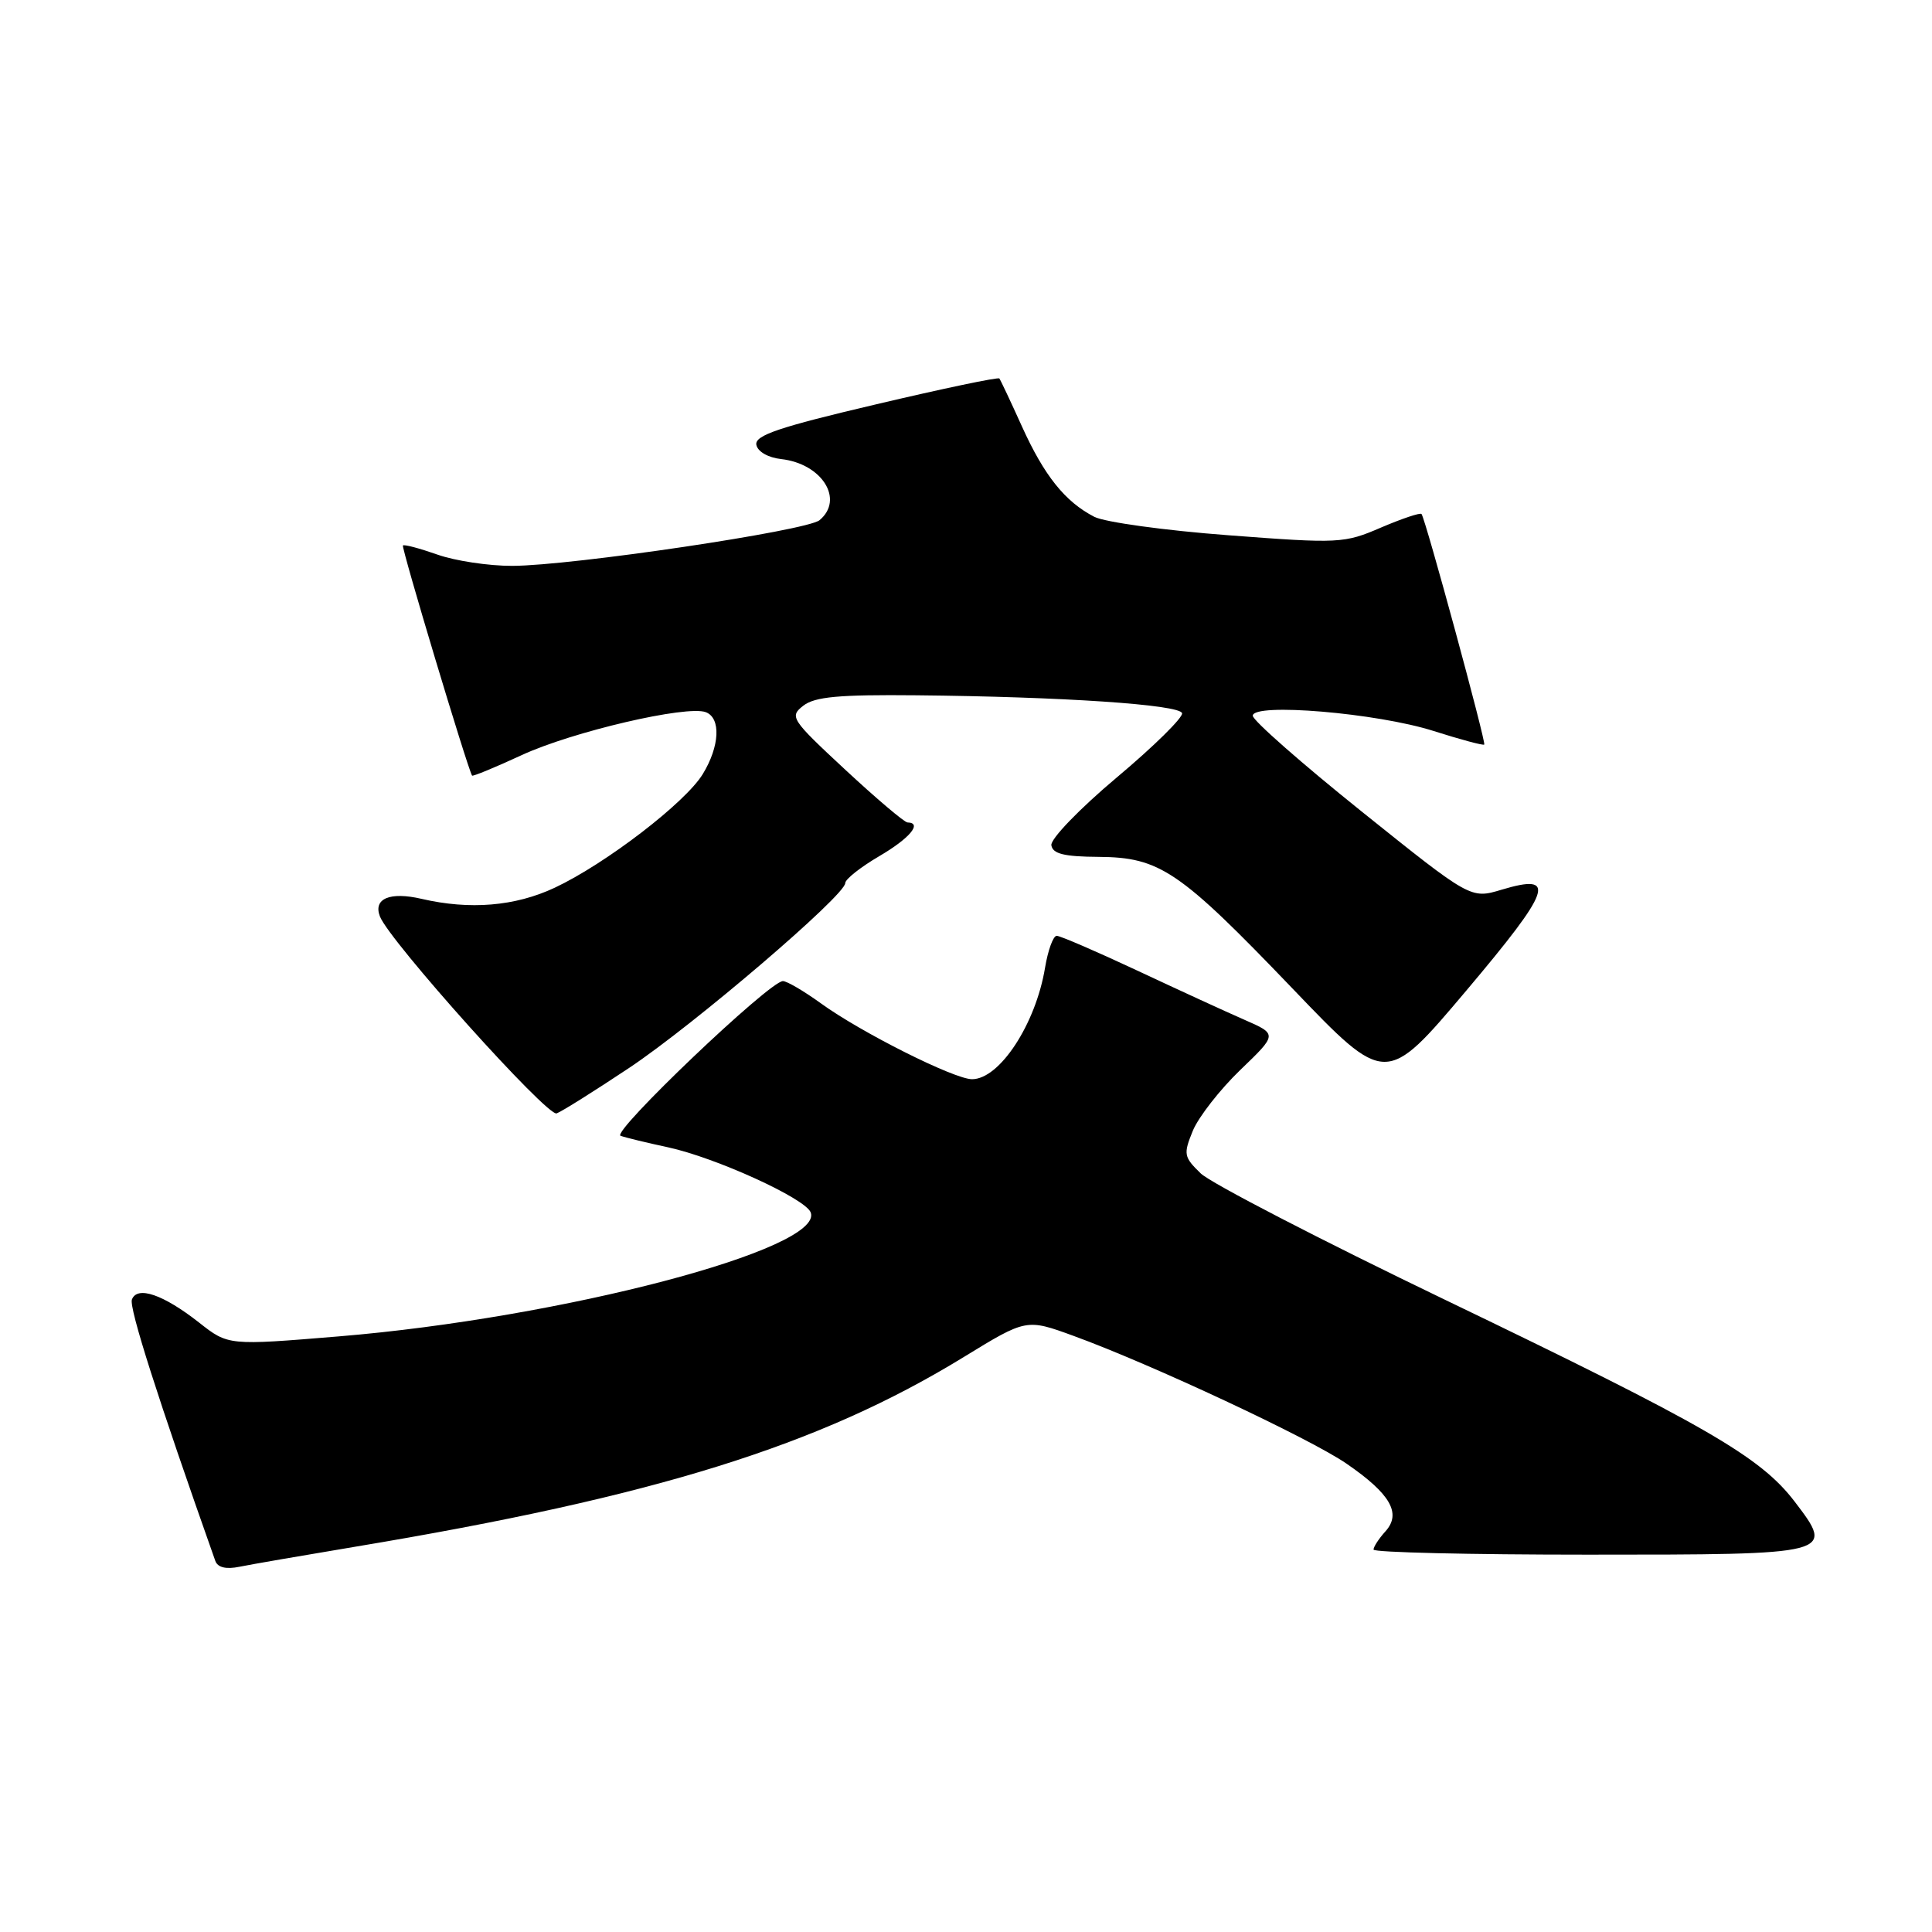<?xml version="1.0" encoding="UTF-8" standalone="no"?>
<!DOCTYPE svg PUBLIC "-//W3C//DTD SVG 1.1//EN" "http://www.w3.org/Graphics/SVG/1.1/DTD/svg11.dtd" >
<svg xmlns="http://www.w3.org/2000/svg" xmlns:xlink="http://www.w3.org/1999/xlink" version="1.1" viewBox="0 0 256 256">
 <g >
 <path fill="currentColor"
d=" M 47.00 204.96 C 86.76 198.34 108.58 191.55 127.71 179.81 C 136.00 174.73 136.00 174.73 142.25 177.01 C 152.54 180.76 173.55 190.59 178.42 193.94 C 184.25 197.95 185.73 200.53 183.58 202.91 C 182.71 203.87 182.00 204.96 182.00 205.33 C 182.00 205.70 194.77 206.00 210.38 206.00 C 243.11 206.00 243.16 205.99 237.78 198.94 C 233.24 193.01 226.04 188.86 191.50 172.24 C 175.00 164.30 160.42 156.76 159.10 155.48 C 156.85 153.30 156.79 152.93 158.06 149.82 C 158.82 148.00 161.65 144.37 164.35 141.77 C 169.27 137.04 169.27 137.04 164.88 135.12 C 162.47 134.07 156.08 131.13 150.68 128.60 C 145.28 126.07 140.48 124.00 140.02 124.00 C 139.55 124.00 138.86 125.91 138.47 128.25 C 137.23 135.71 132.45 143.00 128.80 143.00 C 126.44 143.00 114.08 136.80 108.76 132.94 C 106.53 131.33 104.27 130.00 103.74 130.00 C 101.97 130.00 80.94 150.04 82.23 150.50 C 82.93 150.75 85.75 151.43 88.50 152.02 C 94.84 153.39 106.71 158.80 107.42 160.65 C 109.28 165.49 74.46 174.64 44.87 177.08 C 30.24 178.29 30.24 178.29 26.37 175.24 C 21.64 171.53 18.19 170.34 17.48 172.19 C 17.07 173.26 20.92 185.33 28.53 206.83 C 28.84 207.70 29.95 207.97 31.75 207.60 C 33.26 207.29 40.12 206.11 47.00 204.96 Z  M 83.34 141.52 C 91.93 135.80 112.00 118.64 112.00 117.01 C 112.00 116.50 114.03 114.90 116.50 113.45 C 120.55 111.08 122.26 109.03 120.25 108.98 C 119.84 108.97 116.12 105.82 112.00 101.99 C 104.82 95.32 104.58 94.96 106.44 93.51 C 107.97 92.32 111.16 92.03 121.44 92.13 C 140.74 92.32 156.30 93.36 156.63 94.50 C 156.79 95.05 152.91 98.88 148.00 103.00 C 143.06 107.15 139.18 111.17 139.31 112.00 C 139.49 113.14 141.00 113.51 145.57 113.54 C 153.70 113.60 156.27 115.35 171.28 131.00 C 183.63 143.89 183.63 143.89 194.31 131.24 C 205.62 117.83 206.38 115.67 198.97 117.89 C 194.88 119.12 194.88 119.12 180.44 107.54 C 172.50 101.17 166.00 95.46 166.00 94.84 C 166.00 93.09 182.46 94.47 189.96 96.86 C 193.51 97.99 196.53 98.80 196.67 98.66 C 196.94 98.40 188.89 68.78 188.36 68.11 C 188.20 67.90 185.79 68.71 183.00 69.90 C 178.11 72.01 177.47 72.04 162.72 70.92 C 154.35 70.29 146.38 69.19 145.00 68.48 C 141.12 66.48 138.36 63.02 135.41 56.50 C 133.92 53.20 132.57 50.34 132.42 50.15 C 132.26 49.95 124.88 51.50 116.03 53.59 C 103.21 56.60 99.99 57.69 100.22 58.94 C 100.39 59.84 101.78 60.64 103.51 60.83 C 108.92 61.44 111.90 66.18 108.59 68.93 C 106.89 70.33 75.83 74.95 67.88 74.98 C 64.78 74.99 60.32 74.32 57.97 73.49 C 55.61 72.66 53.55 72.11 53.39 72.28 C 53.15 72.52 61.91 101.68 62.55 102.77 C 62.63 102.91 65.58 101.70 69.10 100.07 C 75.83 96.95 91.02 93.41 93.53 94.37 C 95.55 95.15 95.37 98.89 93.12 102.57 C 90.82 106.35 80.25 114.46 73.50 117.63 C 68.26 120.09 62.26 120.59 55.85 119.10 C 51.66 118.13 49.43 119.07 50.34 121.43 C 51.58 124.67 72.52 148.00 73.76 147.53 C 74.46 147.27 78.77 144.56 83.34 141.52 Z "/>
</g>
</svg>